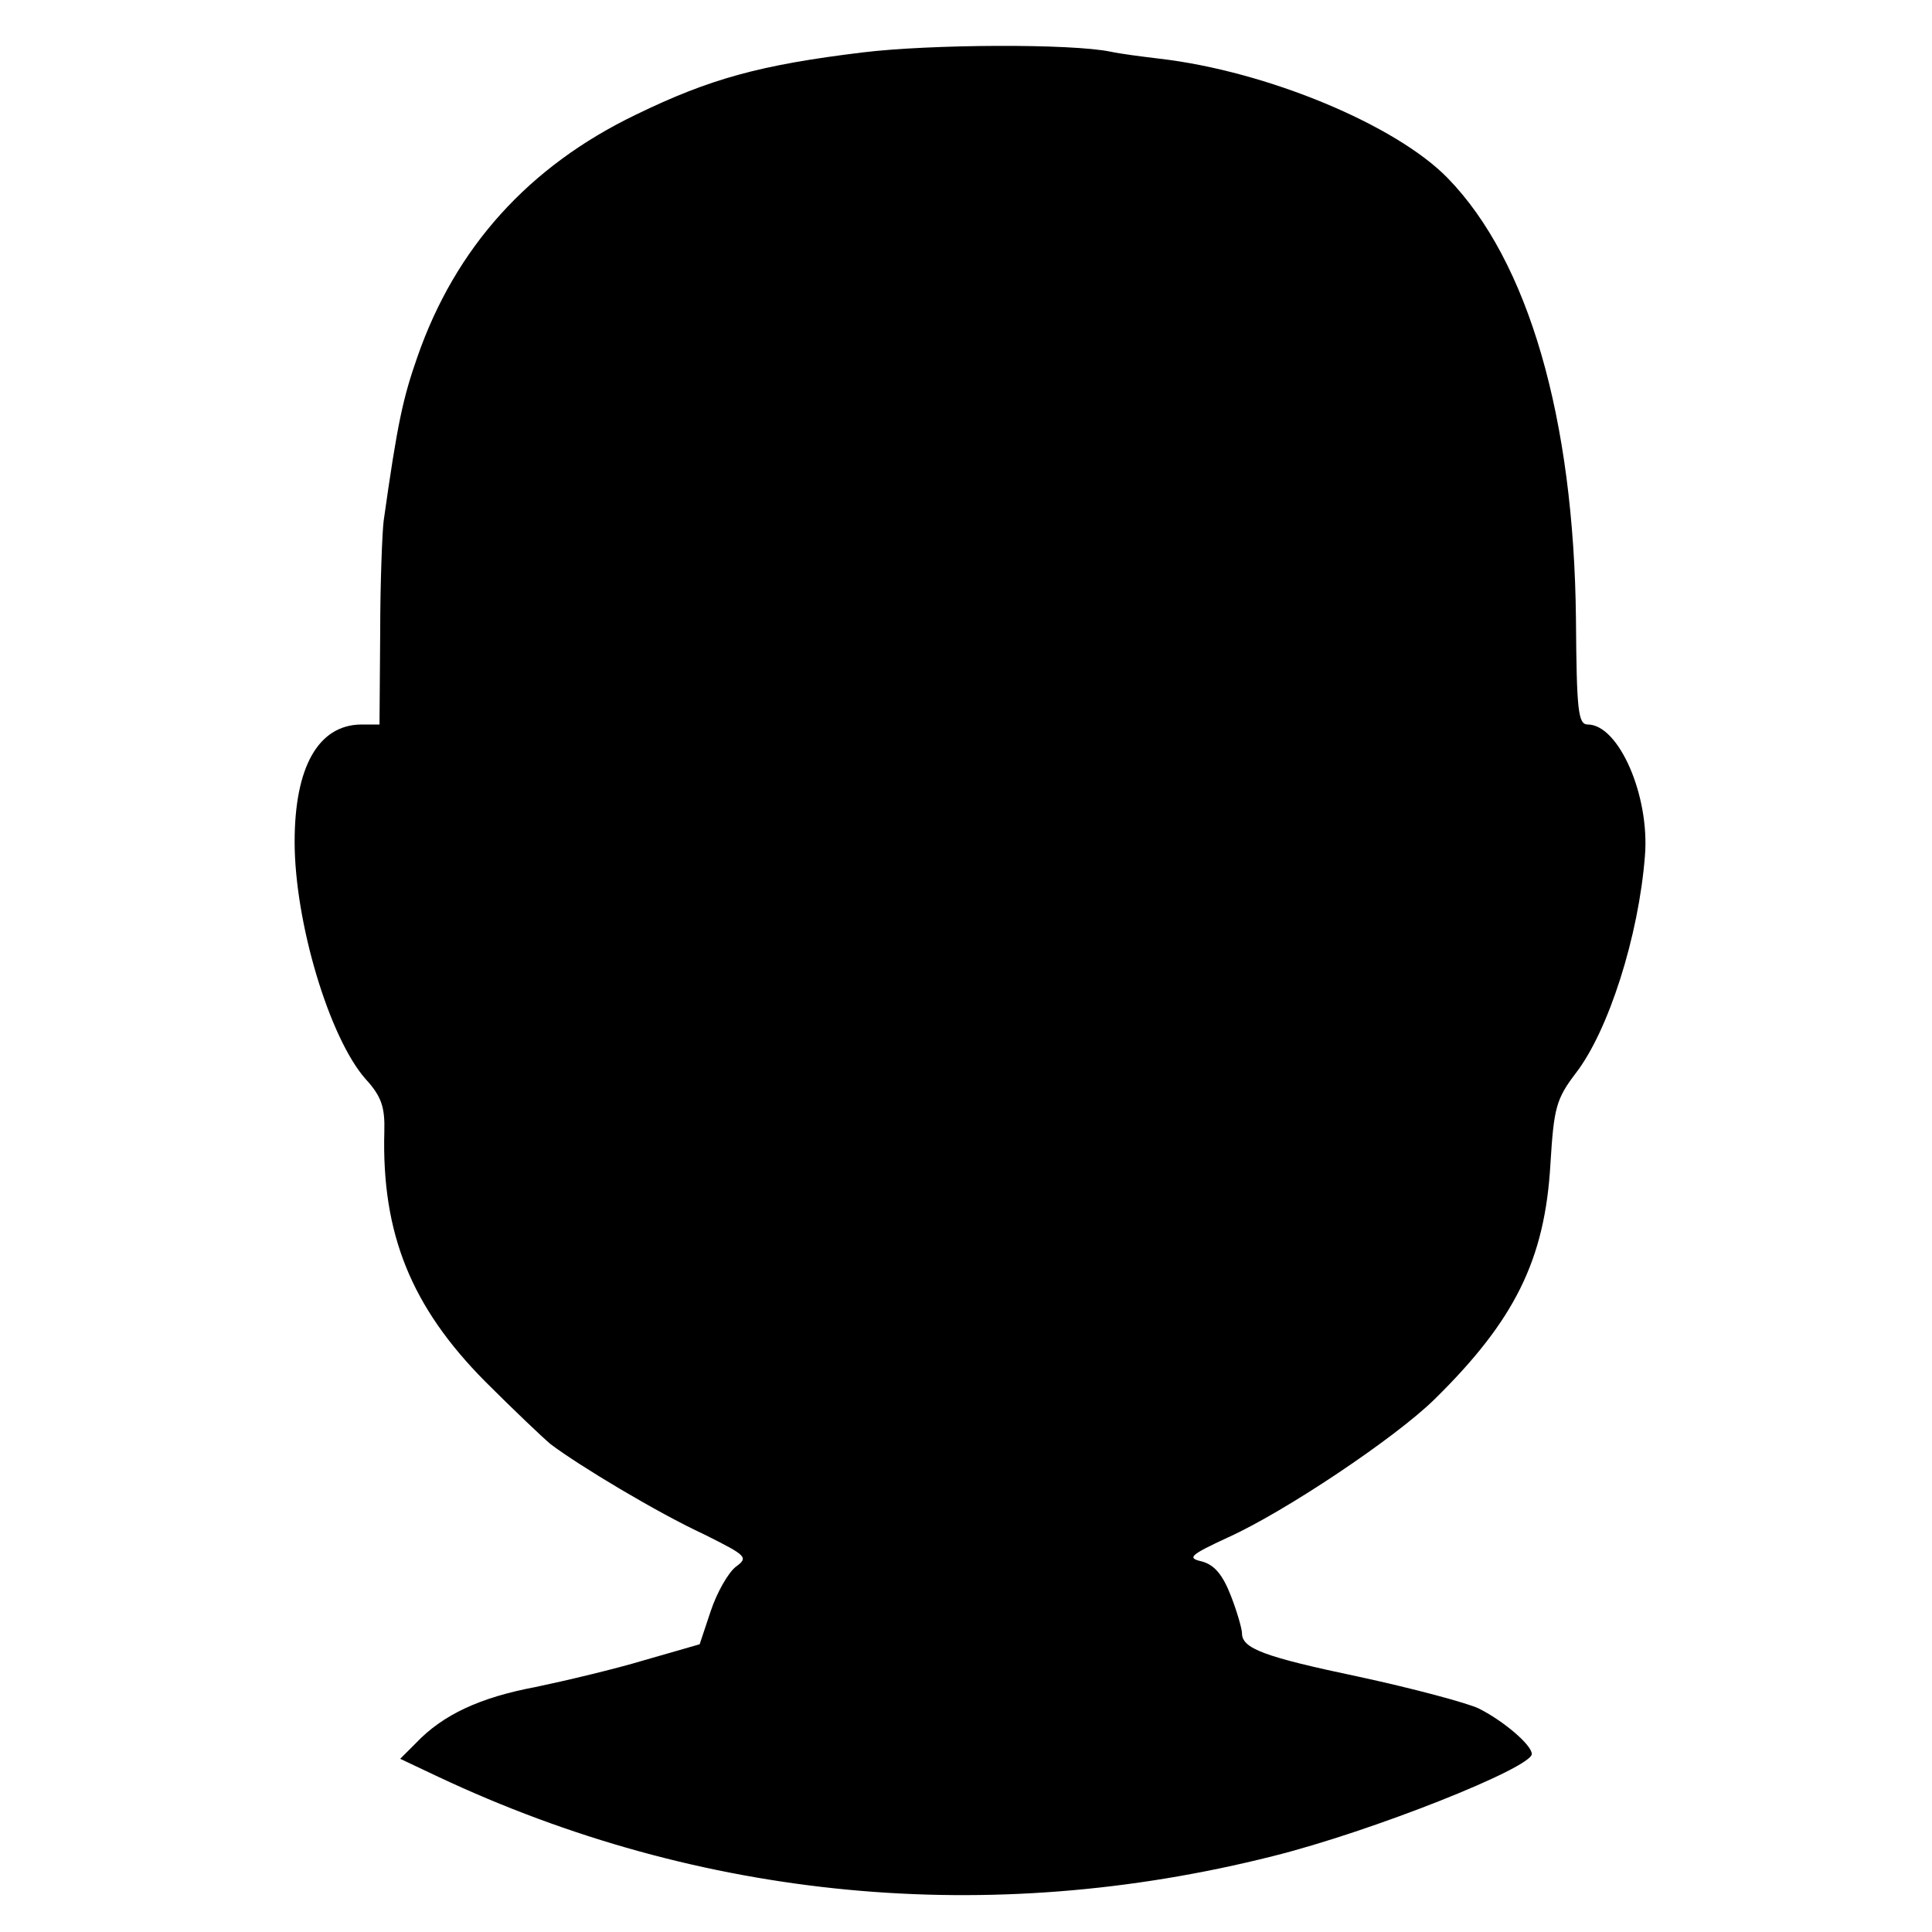 <?xml version="1.0" standalone="no"?>
<!DOCTYPE svg PUBLIC "-//W3C//DTD SVG 20010904//EN"
 "http://www.w3.org/TR/2001/REC-SVG-20010904/DTD/svg10.dtd">
<svg version="1.0" xmlns="http://www.w3.org/2000/svg"
 width="280pt" height="280pt" viewBox="0 0 280 280"
 preserveAspectRatio="xMidYMid meet">
<g transform="translate(0,280) scale(0.1,-0.1)"
fill="#000000" stroke="none">
<path d="M1250 2724 c-148 -18 -221 -38 -328 -90 -156 -75 -262 -193 -317
-351 -21 -60 -29 -96 -49 -238 -2 -16 -5 -90 -5 -162 l-1 -133 -27 0 c-62 -1
-96 -62 -96 -170 0 -116 50 -284 103 -344 23 -25 28 -41 27 -76 -4 -148 39
-254 146 -362 40 -40 83 -81 95 -91 41 -31 154 -99 223 -131 62 -31 64 -33 45
-47 -11 -9 -27 -37 -36 -64 l-16 -48 -80 -23 c-43 -13 -115 -30 -158 -39 -80
-15 -134 -40 -173 -81 l-23 -23 55 -26 c380 -179 798 -219 1210 -115 144 36
375 128 375 148 0 13 -41 48 -77 66 -17 8 -95 29 -174 46 -138 29 -169 41
-169 63 0 6 -7 31 -16 54 -12 31 -24 45 -42 50 -22 5 -18 9 38 35 82 37 242
144 299 200 116 114 160 202 168 341 5 81 8 94 37 132 47 61 91 198 100 315 7
87 -38 190 -83 190 -14 0 -16 21 -17 153 -3 291 -69 519 -186 639 -75 77 -262
155 -418 173 -25 3 -56 7 -70 10 -57 12 -262 11 -360 -1z"/>
</g>
</svg>
